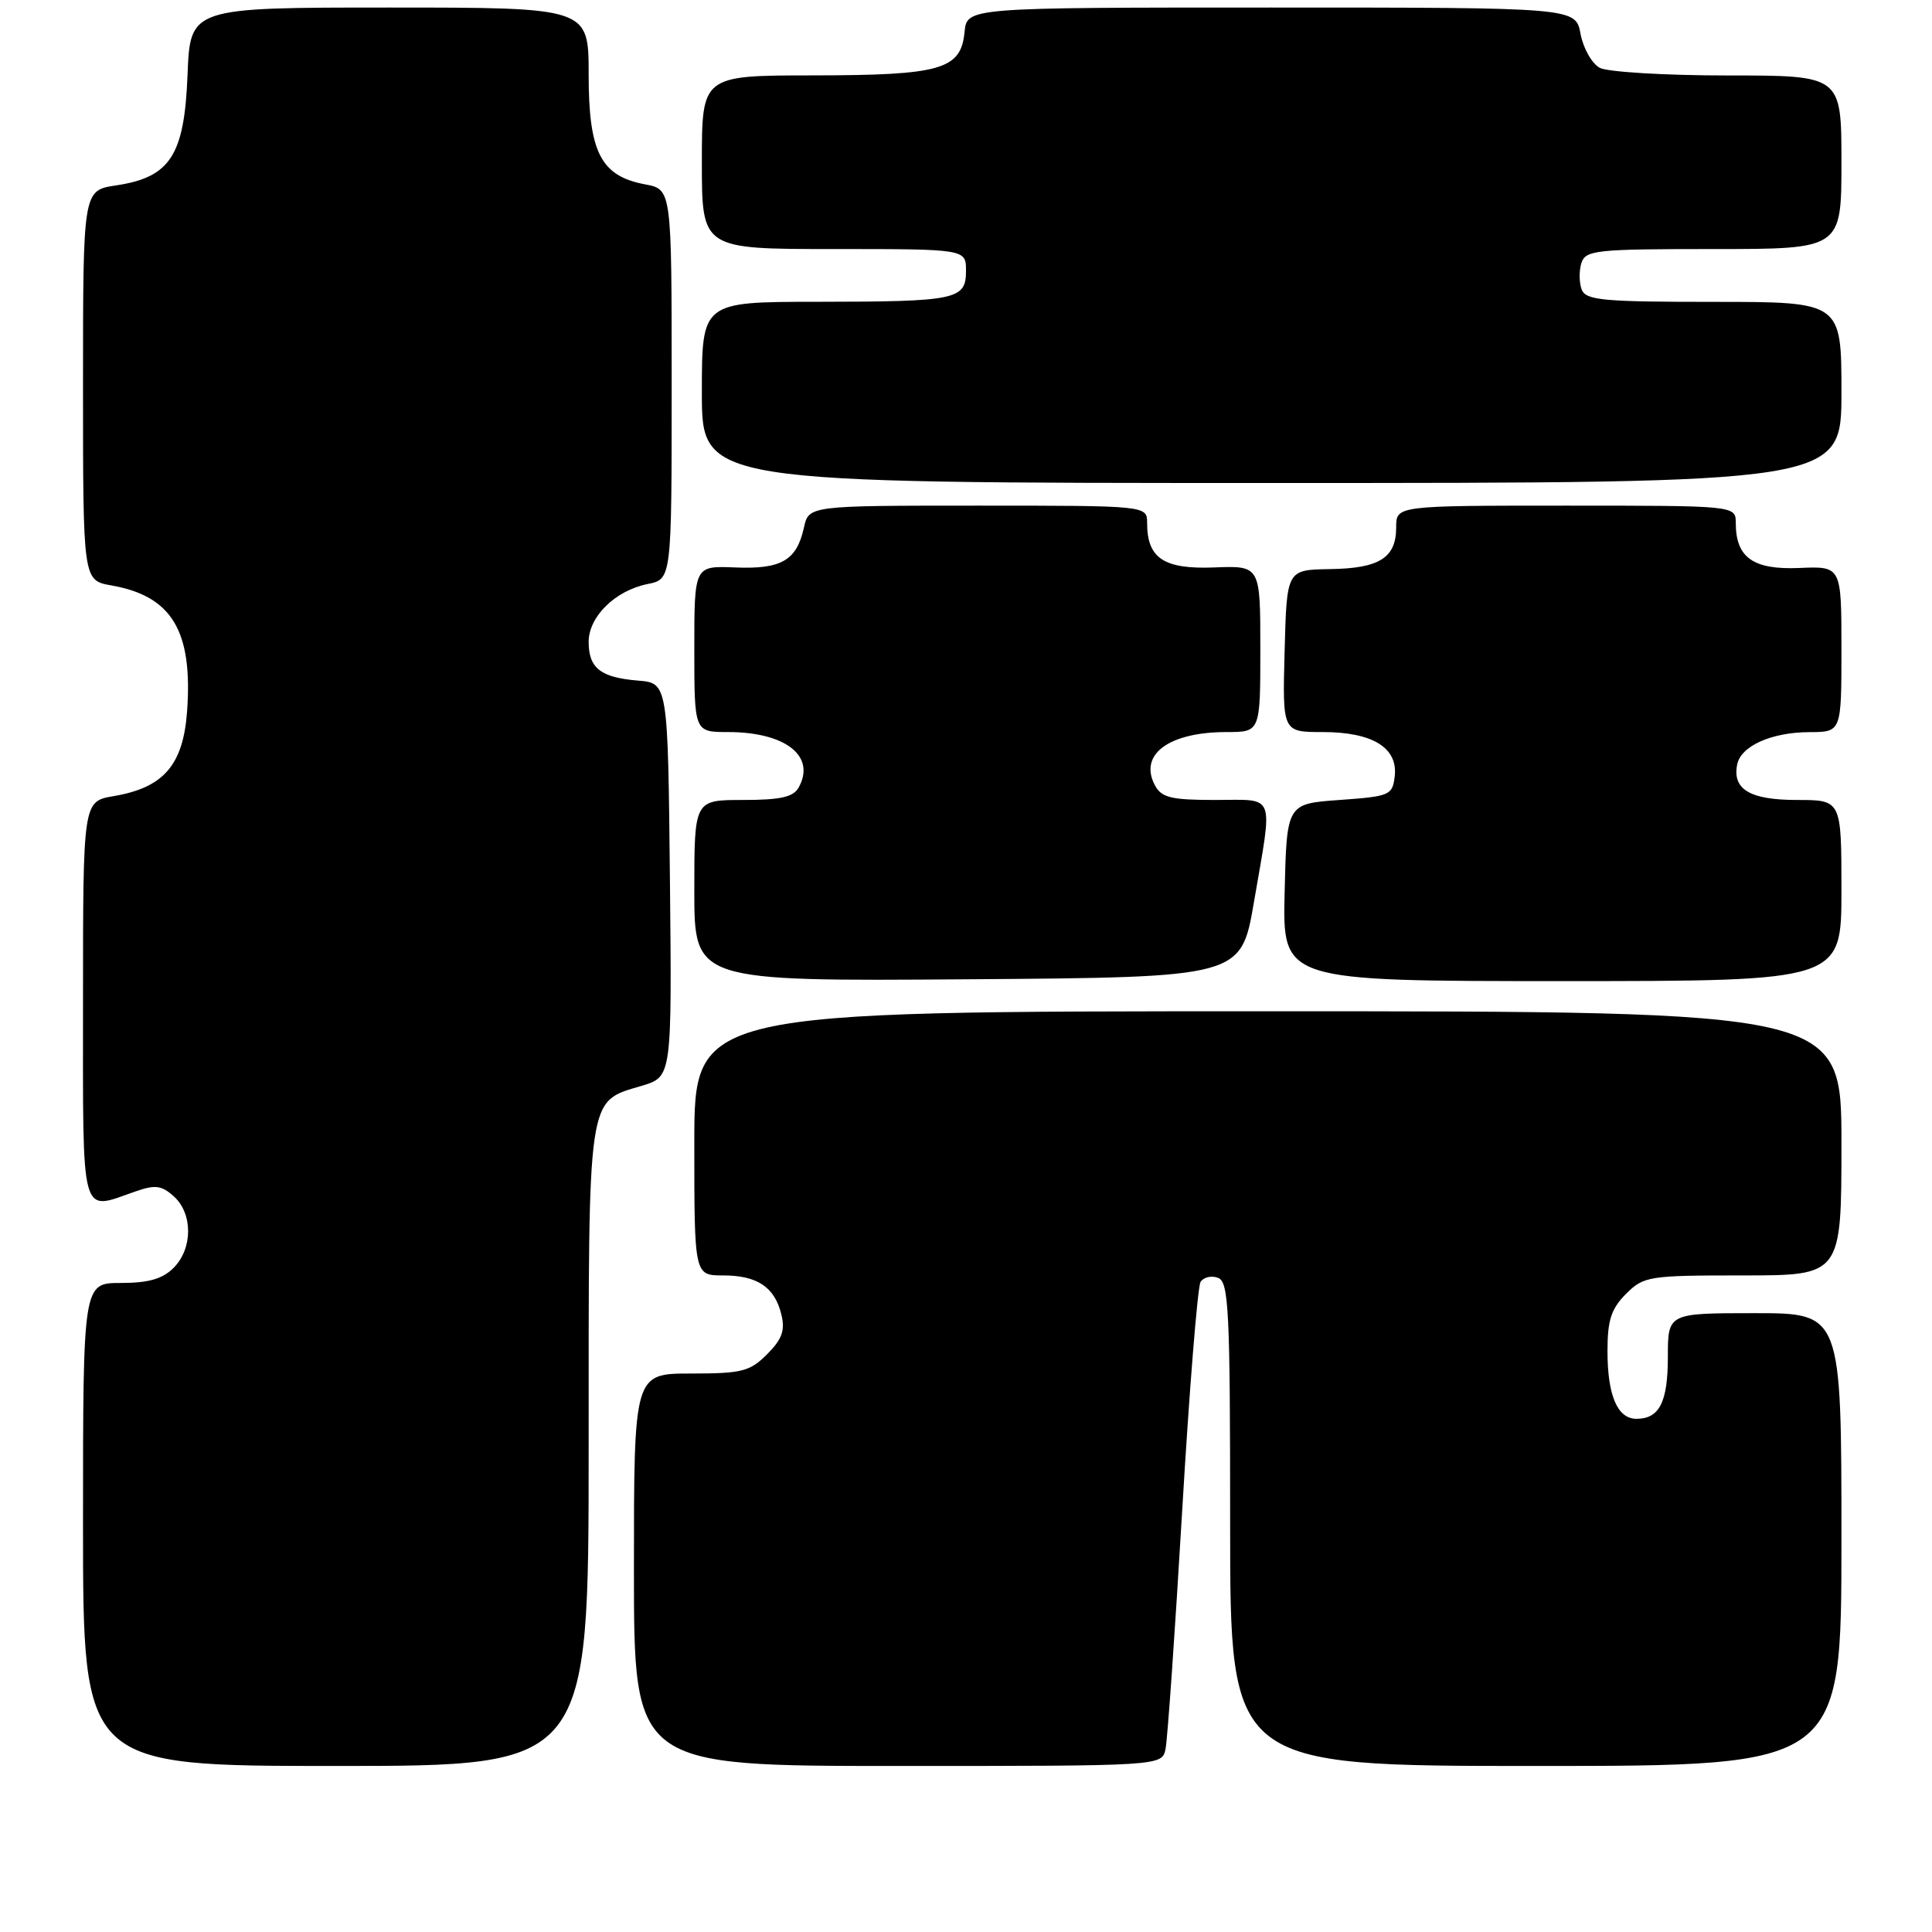<?xml version="1.0" encoding="UTF-8" standalone="no"?>
<!DOCTYPE svg PUBLIC "-//W3C//DTD SVG 1.1//EN" "http://www.w3.org/Graphics/SVG/1.1/DTD/svg11.dtd" >
<svg xmlns="http://www.w3.org/2000/svg" xmlns:xlink="http://www.w3.org/1999/xlink" version="1.1" viewBox="0 0 256 256">
 <g >
 <path fill="currentColor"
d=" M 78.00 191.72 C 78.00 144.45 77.76 146.05 85.05 143.87 C 89.03 142.67 89.03 142.67 88.77 116.59 C 88.50 90.50 88.50 90.50 84.51 90.18 C 79.58 89.77 78.00 88.53 78.00 85.05 C 78.00 81.71 81.52 78.25 85.80 77.39 C 89.00 76.75 89.00 76.75 89.00 50.92 C 89.00 25.09 89.00 25.09 85.48 24.43 C 79.61 23.33 78.00 20.20 78.00 9.87 C 78.00 1.00 78.00 1.00 51.60 1.00 C 25.20 1.00 25.20 1.00 24.85 9.92 C 24.43 20.61 22.57 23.49 15.36 24.57 C 11.00 25.23 11.00 25.23 11.00 51.07 C 11.00 76.91 11.00 76.91 14.75 77.57 C 22.78 78.98 25.56 83.59 24.79 94.26 C 24.27 101.38 21.68 104.37 15.06 105.49 C 11.00 106.18 11.00 106.18 11.00 132.59 C 11.00 162.03 10.57 160.44 17.90 157.89 C 20.58 156.95 21.41 157.06 23.05 158.54 C 25.57 160.83 25.55 165.45 23.00 168.00 C 21.53 169.47 19.67 170.00 16.00 170.00 C 11.00 170.00 11.00 170.00 11.00 202.00 C 11.00 234.00 11.00 234.00 44.50 234.00 C 78.00 234.00 78.00 234.00 78.00 191.72 Z  M 154.44 231.75 C 154.70 230.51 155.69 216.34 156.64 200.26 C 157.59 184.18 158.69 170.50 159.08 169.86 C 159.48 169.23 160.52 168.99 161.40 169.32 C 162.82 169.87 163.00 173.52 163.00 201.97 C 163.00 234.00 163.00 234.00 203.50 234.00 C 244.00 234.00 244.00 234.00 244.00 204.00 C 244.00 174.00 244.00 174.00 232.50 174.00 C 221.00 174.00 221.00 174.00 221.00 179.80 C 221.00 185.79 219.88 188.00 216.84 188.00 C 214.32 188.00 213.00 184.92 213.00 179.02 C 213.00 174.93 213.49 173.42 215.45 171.45 C 217.81 169.10 218.44 169.00 230.95 169.00 C 244.00 169.00 244.00 169.00 244.00 151.50 C 244.00 134.00 244.00 134.00 168.00 134.00 C 92.00 134.00 92.00 134.00 92.00 151.50 C 92.00 169.00 92.00 169.00 95.81 169.00 C 100.36 169.00 102.66 170.55 103.54 174.20 C 104.05 176.29 103.62 177.47 101.64 179.45 C 99.36 181.73 98.30 182.00 91.55 182.00 C 84.00 182.00 84.00 182.00 84.00 208.00 C 84.00 234.00 84.00 234.00 118.98 234.00 C 153.96 234.00 153.96 234.00 154.44 231.75 Z  M 166.16 119.50 C 168.68 104.82 169.13 106.00 161.04 106.00 C 155.18 106.00 153.91 105.69 153.04 104.07 C 150.85 99.98 154.86 97.00 162.55 97.00 C 167.00 97.00 167.00 97.00 167.00 85.97 C 167.00 74.95 167.00 74.95 160.89 75.19 C 154.22 75.45 152.00 73.98 152.00 69.31 C 152.00 67.00 152.00 67.00 129.58 67.00 C 107.16 67.00 107.16 67.00 106.52 69.93 C 105.56 74.27 103.52 75.45 97.39 75.19 C 92.00 74.97 92.00 74.97 92.00 85.98 C 92.00 97.00 92.00 97.00 96.45 97.00 C 104.09 97.00 108.15 100.19 105.82 104.36 C 105.12 105.62 103.39 106.00 98.45 106.00 C 92.00 106.00 92.00 106.00 92.00 118.01 C 92.00 130.02 92.00 130.02 128.22 129.76 C 164.45 129.50 164.45 129.50 166.16 119.50 Z  M 244.00 118.00 C 244.00 106.00 244.00 106.00 238.12 106.00 C 231.90 106.00 229.54 104.61 230.18 101.32 C 230.65 98.86 234.71 97.03 239.75 97.01 C 244.00 97.00 244.00 97.00 244.00 86.01 C 244.00 75.02 244.00 75.02 238.42 75.26 C 232.31 75.52 230.00 73.89 230.00 69.31 C 230.00 67.00 230.00 67.00 207.50 67.00 C 185.00 67.00 185.00 67.00 185.00 69.88 C 185.00 73.92 182.78 75.32 176.20 75.41 C 170.50 75.50 170.50 75.50 170.22 86.25 C 169.93 97.00 169.93 97.00 175.24 97.00 C 181.86 97.00 185.24 99.07 184.81 102.85 C 184.51 105.38 184.18 105.52 177.50 106.00 C 170.50 106.50 170.50 106.50 170.22 118.25 C 169.94 130.00 169.94 130.00 206.97 130.00 C 244.00 130.00 244.00 130.00 244.00 118.00 Z  M 244.00 52.00 C 244.00 40.00 244.00 40.00 227.11 40.00 C 212.37 40.00 210.13 39.79 209.58 38.36 C 209.24 37.46 209.22 35.88 209.54 34.86 C 210.09 33.14 211.44 33.00 227.07 33.00 C 244.00 33.00 244.00 33.00 244.00 21.50 C 244.00 10.00 244.00 10.00 228.93 10.00 C 220.65 10.00 213.02 9.54 211.98 8.99 C 210.94 8.43 209.79 6.41 209.43 4.49 C 208.78 1.00 208.78 1.00 168.45 1.00 C 128.13 1.00 128.13 1.00 127.81 4.23 C 127.33 9.22 124.72 9.97 107.75 9.99 C 93.00 10.00 93.00 10.00 93.00 21.50 C 93.00 33.00 93.00 33.00 110.50 33.00 C 128.00 33.00 128.00 33.00 128.00 35.88 C 128.00 39.72 126.79 39.97 108.25 39.99 C 93.00 40.00 93.00 40.00 93.00 52.00 C 93.00 64.00 93.00 64.00 168.50 64.00 C 244.00 64.00 244.00 64.00 244.00 52.00 Z "/>
</g>
</svg>